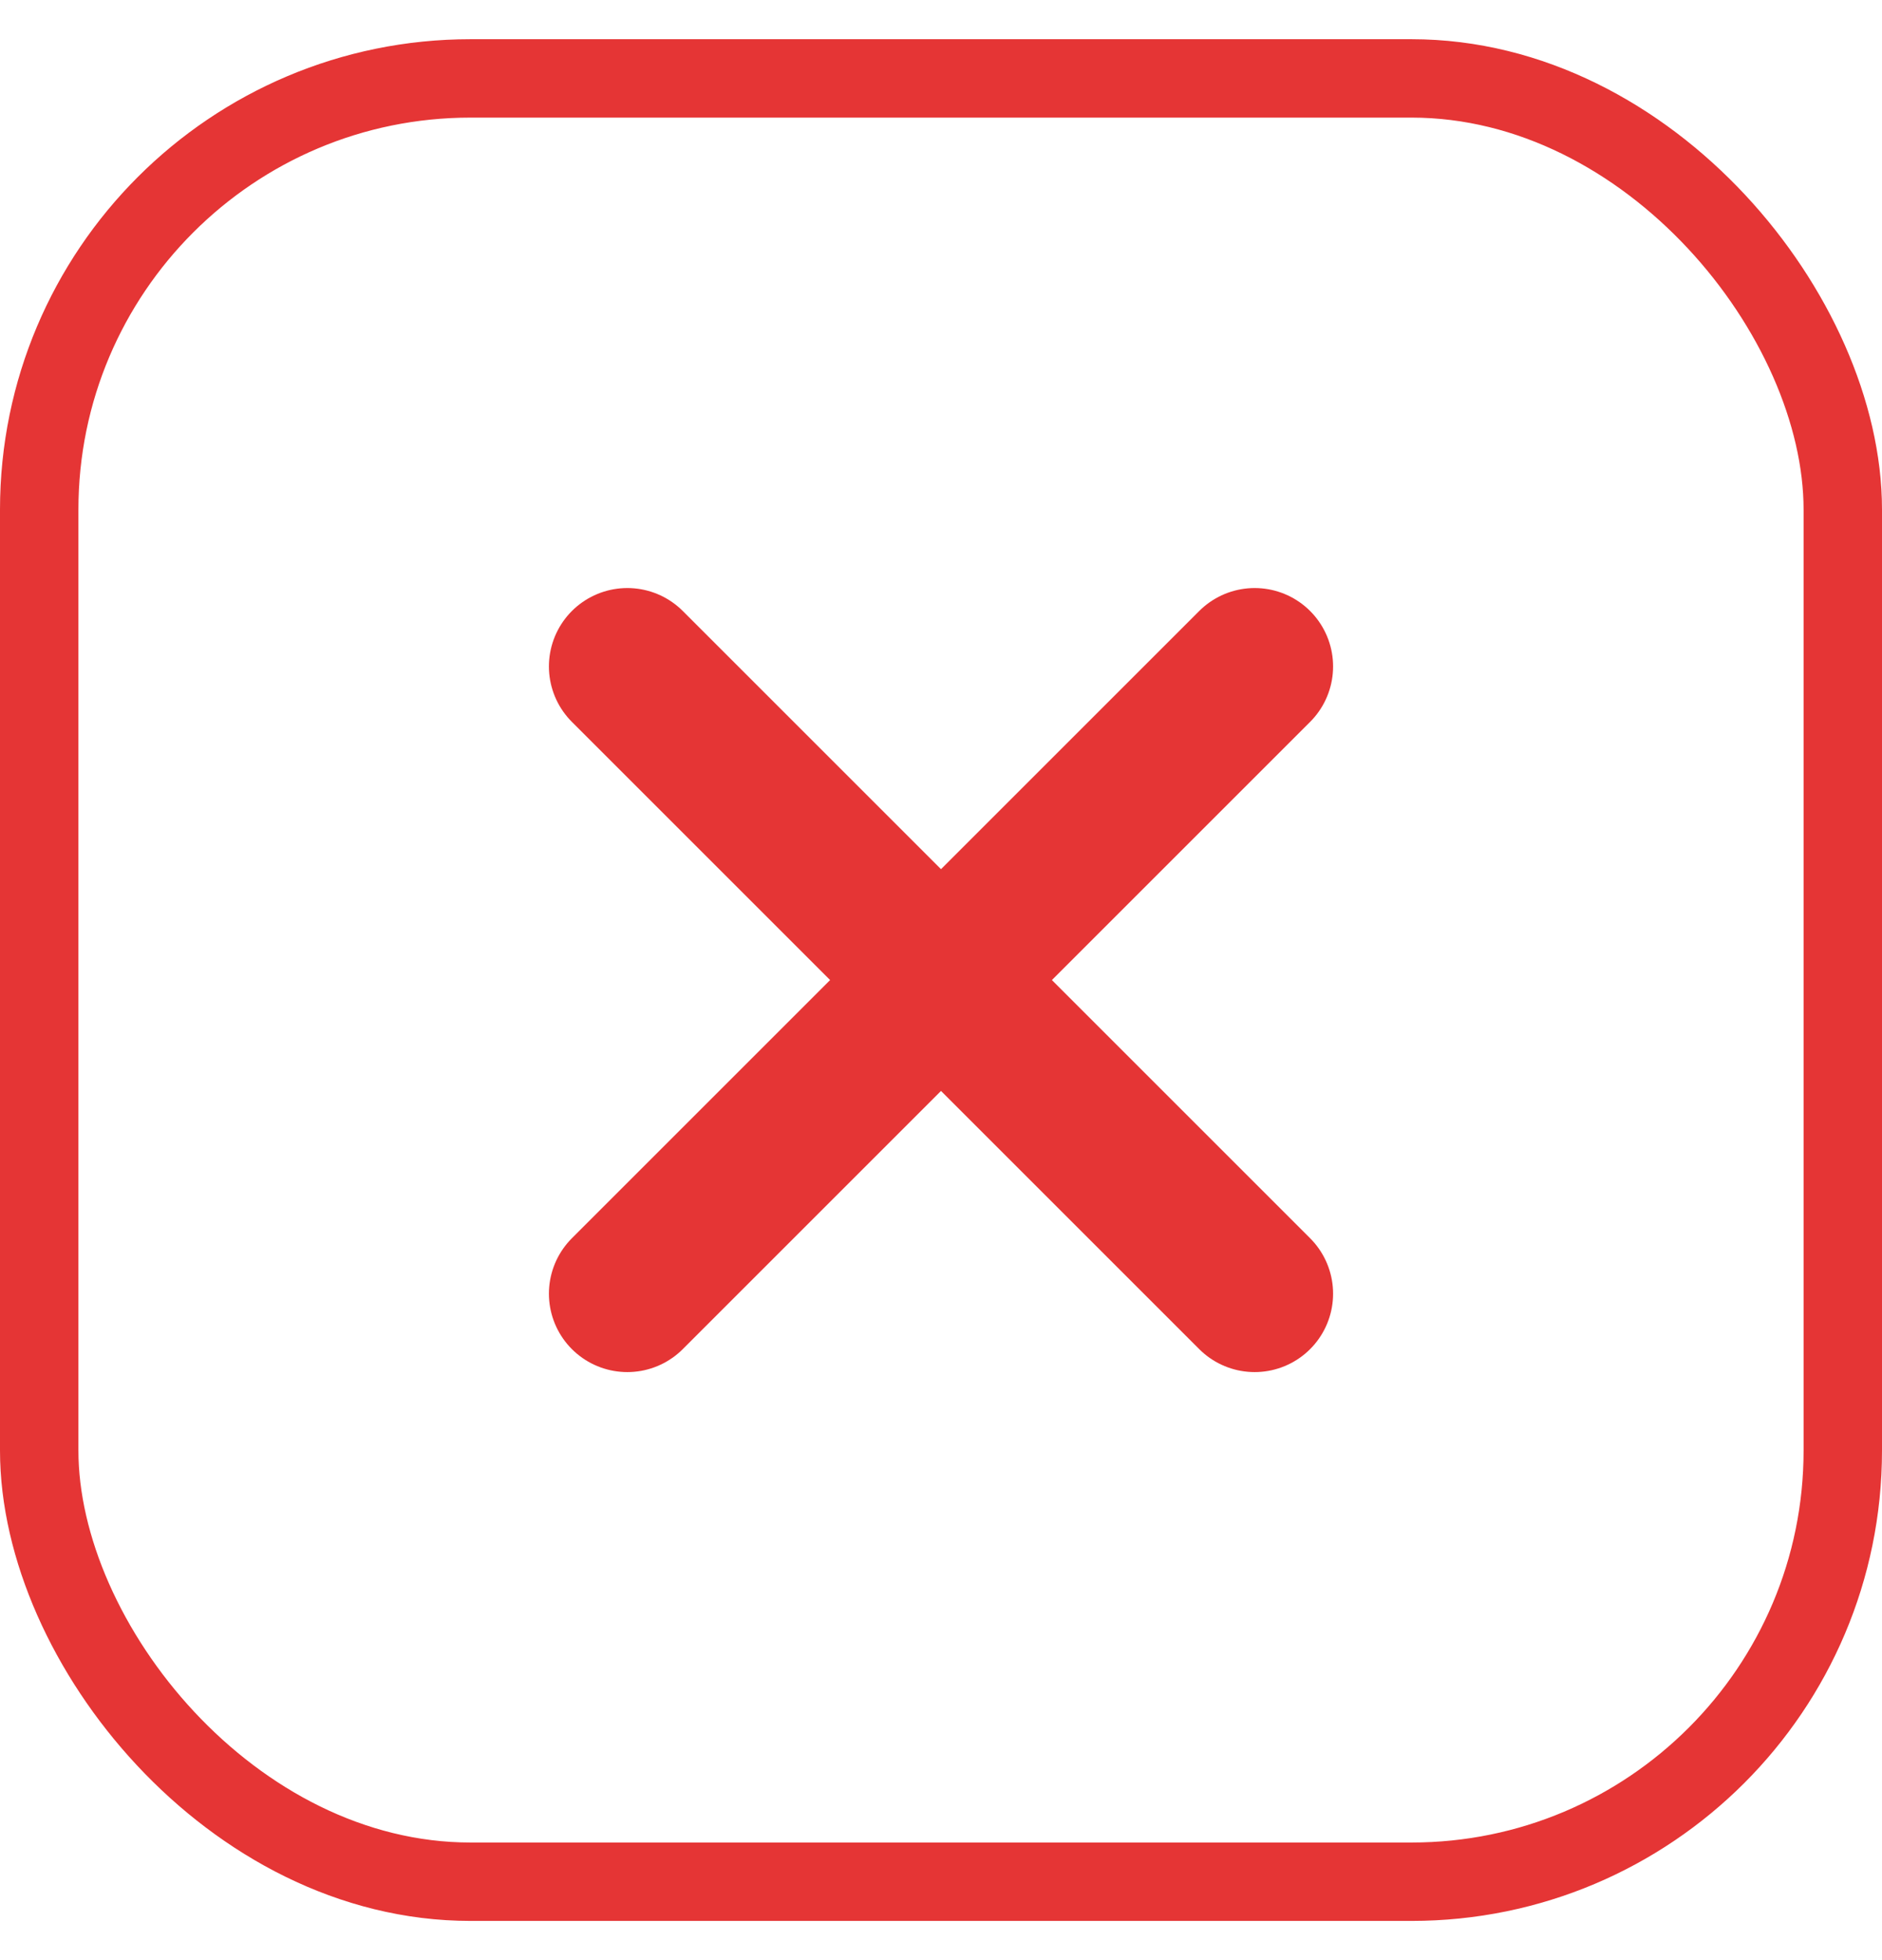 <svg width="24" height="25" viewBox="0 0 24 25" fill="none" xmlns="http://www.w3.org/2000/svg">
<g id="Clear">
<rect x="0.5" y="1" width="23" height="23" rx="5.5" stroke="#E53535"/>
<path id="Vector 211" d="M8 8.5L16 16.5" stroke="#E53535" stroke-width="2" stroke-linecap="round" stroke-linejoin="round"/>
<path id="Vector 212" d="M16 8.5L8 16.5" stroke="#E53535" stroke-width="2" stroke-linecap="round" stroke-linejoin="round"/>
</g>
</svg>
